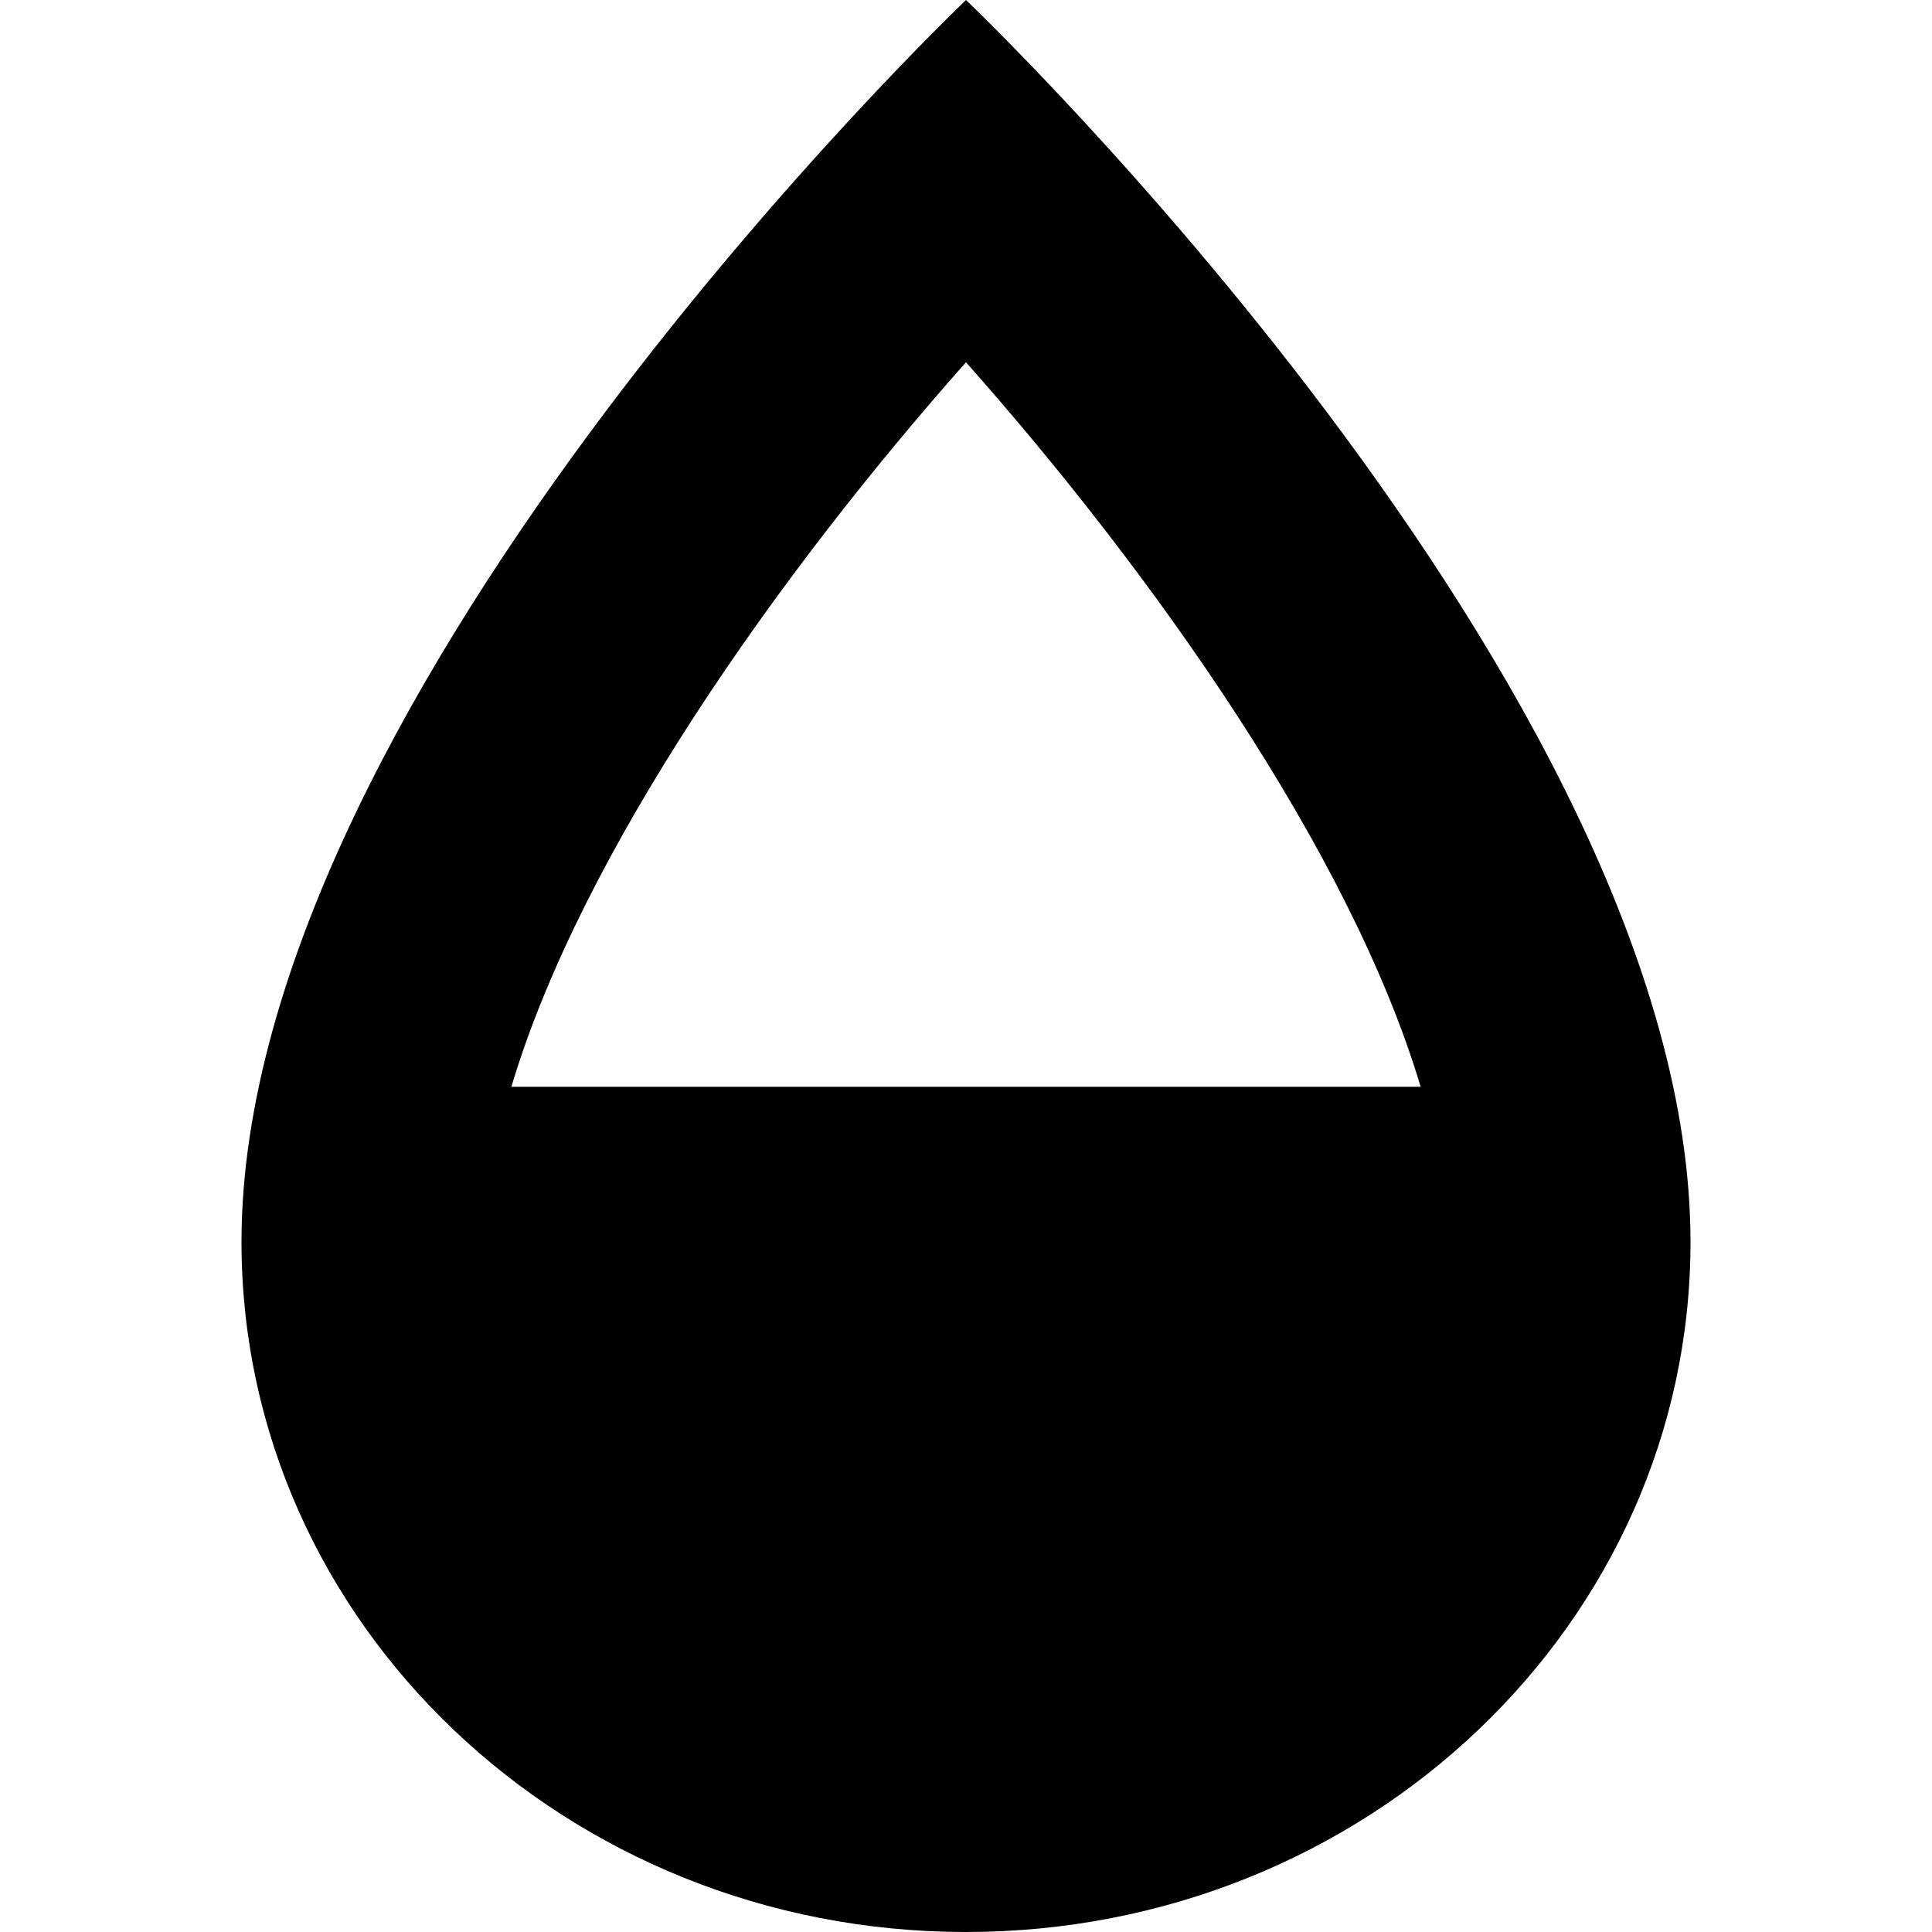 <svg id="Capa_1" enable-background="new 0 0 488.47 488.47" height="512" viewBox="0 0 488.47 488.47" width="512" xmlns="http://www.w3.org/2000/svg"><path d="m244.235 0s-183.177 174.454-183.177 314.016c0 96.347 82.011 174.454 183.177 174.454s183.177-78.107 183.177-174.454c0-139.562-183.177-314.016-183.177-314.016zm0 91.588c46.976 52.953 97.174 123.655 114.946 183.177h-229.889c17.771-59.522 67.968-130.223 114.943-183.177z"/></svg>